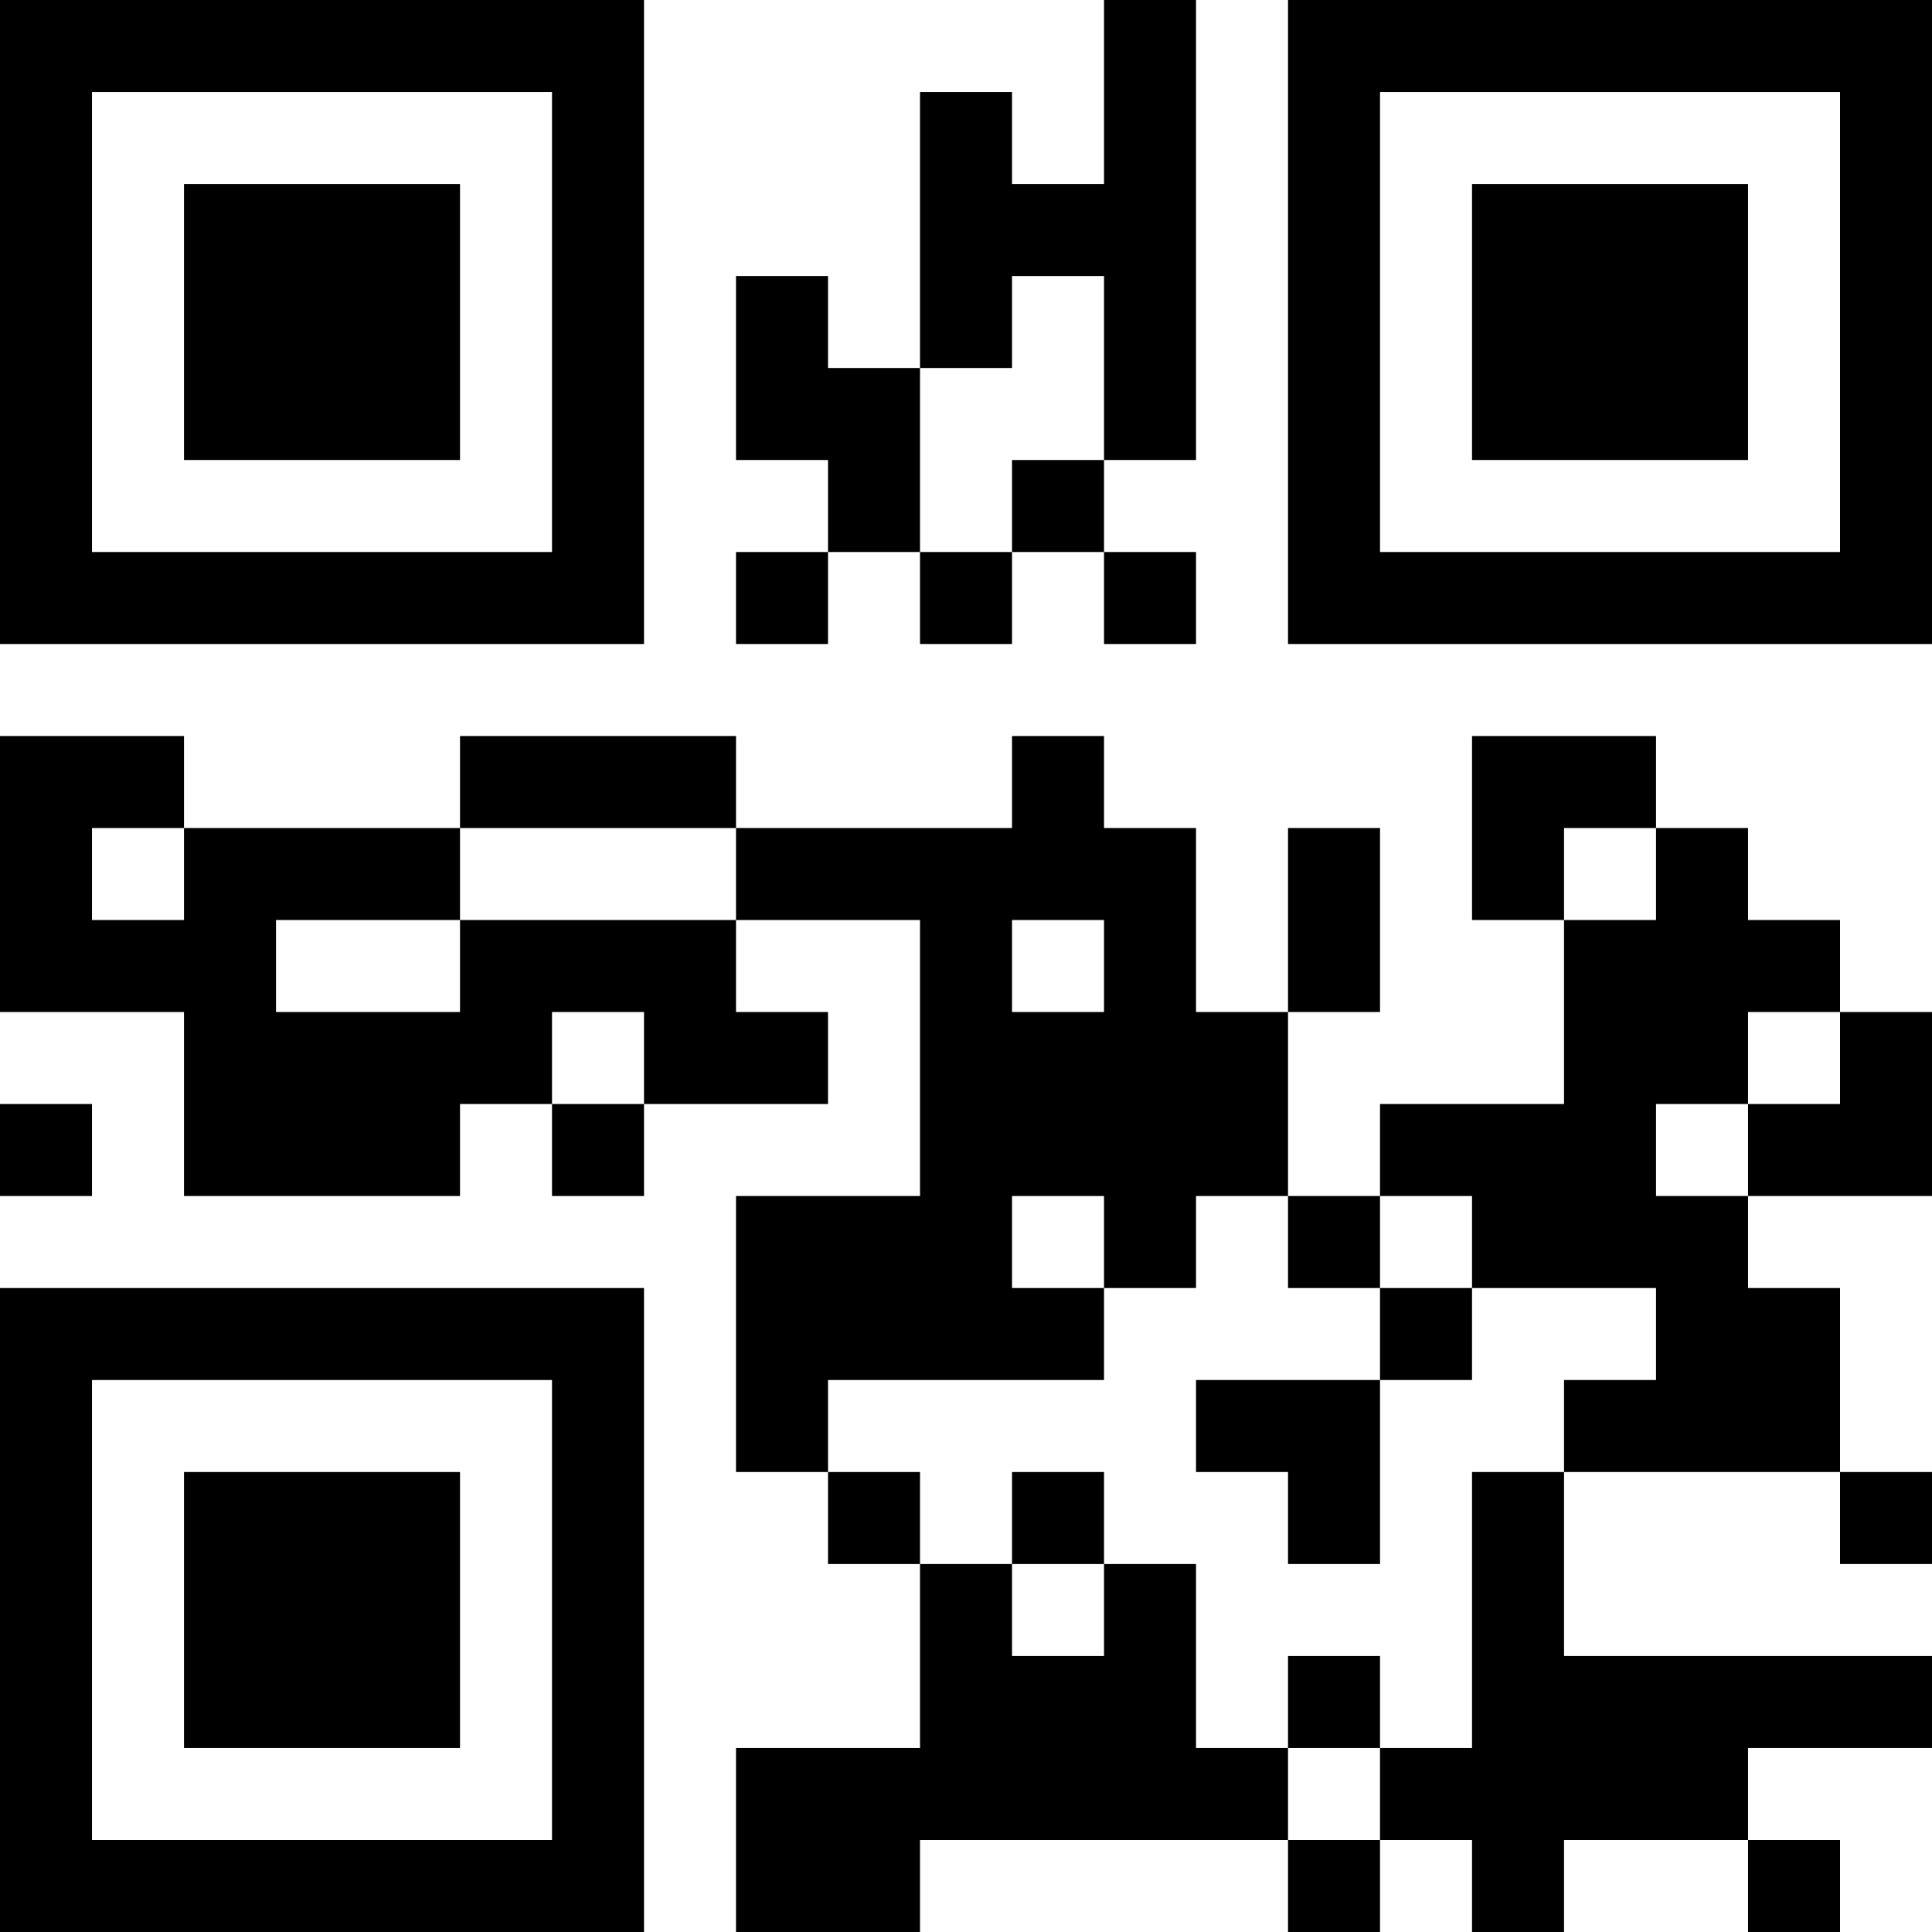 <?xml version="1.0" encoding="UTF-8"?>
<svg xmlns="http://www.w3.org/2000/svg" version="1.1" width="500" height="500" viewBox="0 0 500 500"><rect x="0" y="0" width="500" height="500" fill="#ffffff"/><g transform="scale(23.81)"><g transform="translate(0,0)"><path fill-rule="evenodd" d="M12 0L12 2L11 2L11 1L10 1L10 4L9 4L9 3L8 3L8 5L9 5L9 6L8 6L8 7L9 7L9 6L10 6L10 7L11 7L11 6L12 6L12 7L13 7L13 6L12 6L12 5L13 5L13 0ZM11 3L11 4L10 4L10 6L11 6L11 5L12 5L12 3ZM0 8L0 11L2 11L2 13L5 13L5 12L6 12L6 13L7 13L7 12L9 12L9 11L8 11L8 10L10 10L10 13L8 13L8 16L9 16L9 17L10 17L10 19L8 19L8 21L10 21L10 20L14 20L14 21L15 21L15 20L16 20L16 21L17 21L17 20L19 20L19 21L20 21L20 20L19 20L19 19L21 19L21 18L17 18L17 16L20 16L20 17L21 17L21 16L20 16L20 14L19 14L19 13L21 13L21 11L20 11L20 10L19 10L19 9L18 9L18 8L16 8L16 10L17 10L17 12L15 12L15 13L14 13L14 11L15 11L15 9L14 9L14 11L13 11L13 9L12 9L12 8L11 8L11 9L8 9L8 8L5 8L5 9L2 9L2 8ZM1 9L1 10L2 10L2 9ZM5 9L5 10L3 10L3 11L5 11L5 10L8 10L8 9ZM17 9L17 10L18 10L18 9ZM11 10L11 11L12 11L12 10ZM6 11L6 12L7 12L7 11ZM19 11L19 12L18 12L18 13L19 13L19 12L20 12L20 11ZM0 12L0 13L1 13L1 12ZM11 13L11 14L12 14L12 15L9 15L9 16L10 16L10 17L11 17L11 18L12 18L12 17L13 17L13 19L14 19L14 20L15 20L15 19L16 19L16 16L17 16L17 15L18 15L18 14L16 14L16 13L15 13L15 14L14 14L14 13L13 13L13 14L12 14L12 13ZM15 14L15 15L13 15L13 16L14 16L14 17L15 17L15 15L16 15L16 14ZM11 16L11 17L12 17L12 16ZM14 18L14 19L15 19L15 18ZM0 0L0 7L7 7L7 0ZM1 1L1 6L6 6L6 1ZM2 2L2 5L5 5L5 2ZM14 0L14 7L21 7L21 0ZM15 1L15 6L20 6L20 1ZM16 2L16 5L19 5L19 2ZM0 14L0 21L7 21L7 14ZM1 15L1 20L6 20L6 15ZM2 16L2 19L5 19L5 16Z" fill="#000000"/></g></g></svg>
